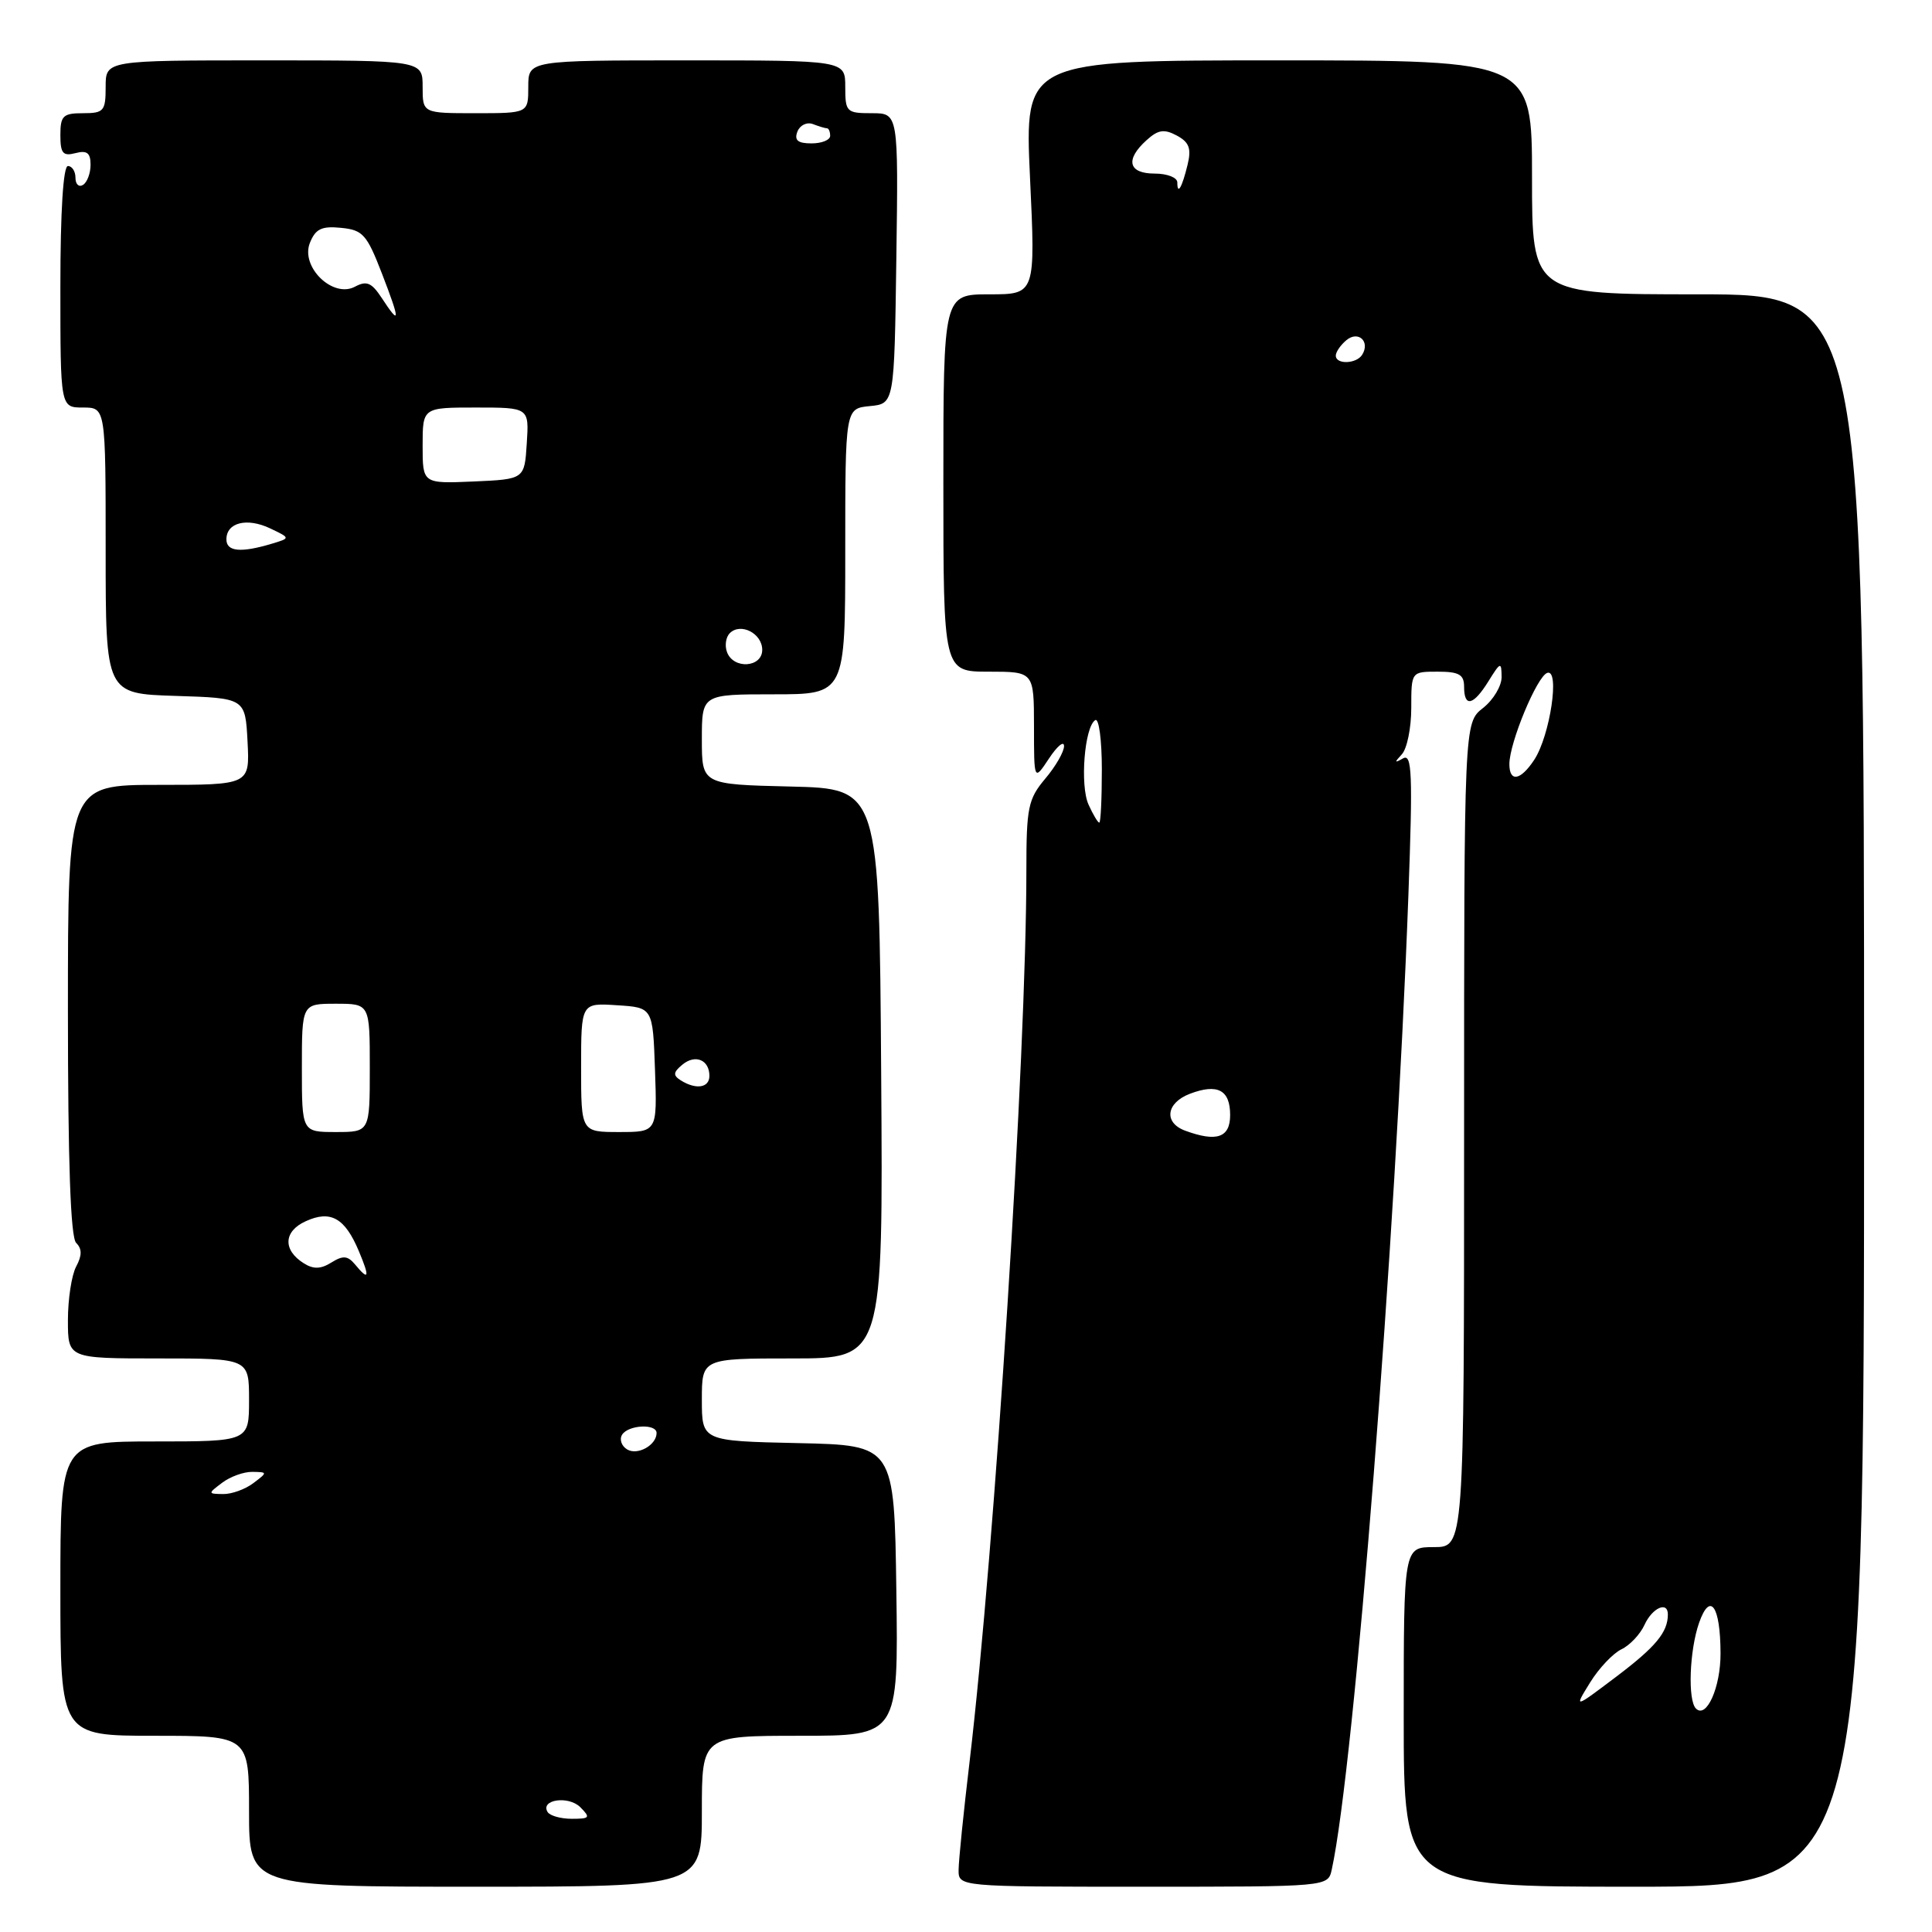 <?xml version="1.0" encoding="UTF-8" standalone="no"?>
<!DOCTYPE svg PUBLIC "-//W3C//DTD SVG 1.1//EN" "http://www.w3.org/Graphics/SVG/1.1/DTD/svg11.dtd" >
<svg xmlns="http://www.w3.org/2000/svg" xmlns:xlink="http://www.w3.org/1999/xlink" version="1.1" viewBox="0 0 256 256">
 <g >
 <path fill="currentColor"
d=" M 93.00 240.00 C 93.00 230.00 93.00 230.00 106.02 230.00 C 119.04 230.00 119.04 230.00 118.77 210.75 C 118.50 191.50 118.50 191.50 105.75 191.22 C 93.00 190.94 93.00 190.94 93.00 185.47 C 93.00 180.00 93.00 180.00 105.01 180.00 C 117.02 180.00 117.02 180.00 116.76 142.25 C 116.50 104.50 116.50 104.50 104.75 104.22 C 93.00 103.94 93.00 103.94 93.00 97.97 C 93.00 92.00 93.00 92.00 102.50 92.00 C 112.00 92.00 112.00 92.00 112.00 73.06 C 112.00 54.13 112.00 54.13 115.25 53.81 C 118.50 53.50 118.50 53.50 118.77 34.25 C 119.04 15.00 119.04 15.00 115.52 15.00 C 112.16 15.00 112.00 14.84 112.00 11.50 C 112.00 8.00 112.00 8.00 91.00 8.00 C 70.00 8.00 70.00 8.00 70.00 11.50 C 70.00 15.00 70.00 15.00 63.00 15.00 C 56.00 15.00 56.00 15.00 56.00 11.50 C 56.00 8.00 56.00 8.00 35.00 8.00 C 14.00 8.00 14.00 8.00 14.00 11.50 C 14.00 14.72 13.76 15.00 11.00 15.00 C 8.35 15.00 8.00 15.34 8.00 17.91 C 8.00 20.32 8.34 20.72 10.00 20.29 C 11.52 19.89 12.00 20.26 12.00 21.82 C 12.00 22.96 11.55 24.16 11.00 24.50 C 10.45 24.84 10.00 24.42 10.00 23.56 C 10.00 22.70 9.55 22.00 9.00 22.00 C 8.38 22.00 8.00 28.00 8.00 38.00 C 8.00 54.00 8.00 54.00 11.00 54.00 C 14.00 54.00 14.00 54.00 14.00 72.96 C 14.00 91.92 14.00 91.92 23.25 92.21 C 32.50 92.50 32.50 92.50 32.80 98.25 C 33.10 104.00 33.10 104.00 21.05 104.00 C 9.00 104.00 9.00 104.00 9.00 133.80 C 9.00 154.02 9.35 163.95 10.09 164.69 C 10.88 165.48 10.88 166.35 10.09 167.83 C 9.49 168.95 9.00 172.15 9.00 174.93 C 9.00 180.00 9.00 180.00 21.00 180.00 C 33.00 180.00 33.00 180.00 33.00 185.50 C 33.00 191.00 33.00 191.00 20.50 191.00 C 8.00 191.00 8.00 191.00 8.00 210.50 C 8.00 230.00 8.00 230.00 20.50 230.00 C 33.00 230.00 33.00 230.00 33.00 240.00 C 33.00 250.00 33.00 250.00 63.00 250.00 C 93.00 250.00 93.00 250.00 93.00 240.00 Z  M 176.46 247.75 C 179.46 234.07 184.94 164.38 186.62 118.60 C 187.21 102.51 187.10 99.81 185.91 100.49 C 184.77 101.14 184.74 101.04 185.75 99.95 C 186.44 99.21 187.00 96.44 187.00 93.80 C 187.00 89.00 187.00 89.00 190.50 89.00 C 193.33 89.00 194.00 89.38 194.00 91.00 C 194.00 93.78 195.23 93.50 197.24 90.25 C 198.82 87.70 198.95 87.66 198.97 89.68 C 198.99 90.88 197.88 92.74 196.50 93.82 C 194.00 95.79 194.00 95.79 194.00 150.39 C 194.00 205.00 194.00 205.00 190.00 205.00 C 186.00 205.00 186.00 205.00 186.00 227.50 C 186.00 250.00 186.00 250.00 216.50 250.00 C 247.00 250.00 247.00 250.00 247.00 144.50 C 247.00 39.00 247.00 39.00 225.00 39.00 C 203.00 39.00 203.00 39.00 203.00 23.50 C 203.00 8.00 203.00 8.00 169.38 8.00 C 135.76 8.00 135.76 8.00 136.48 23.50 C 137.21 39.00 137.21 39.00 131.11 39.00 C 125.00 39.00 125.00 39.00 125.00 64.00 C 125.00 89.00 125.00 89.00 131.00 89.00 C 137.00 89.00 137.00 89.00 137.01 96.25 C 137.01 103.50 137.01 103.50 139.00 100.50 C 140.09 98.85 140.99 98.11 140.99 98.86 C 141.00 99.60 139.88 101.55 138.50 103.18 C 136.23 105.88 136.00 107.00 136.00 115.34 C 136.00 139.76 131.84 204.98 128.47 233.47 C 127.68 240.09 127.03 246.51 127.02 247.75 C 127.00 250.00 127.00 250.00 151.48 250.00 C 175.96 250.00 175.96 250.00 176.46 247.75 Z  M 72.56 240.10 C 71.55 238.46 75.32 237.90 76.89 239.46 C 78.27 240.85 78.16 241.00 75.77 241.00 C 74.31 241.00 72.87 240.60 72.56 240.10 Z  M 29.44 196.47 C 30.51 195.66 32.31 195.01 33.44 195.03 C 35.47 195.06 35.47 195.09 33.56 196.53 C 32.49 197.34 30.69 197.99 29.56 197.97 C 27.53 197.94 27.53 197.91 29.44 196.47 Z  M 83.09 192.05 C 82.35 191.60 82.05 190.72 82.43 190.11 C 83.24 188.80 87.00 188.61 87.00 189.88 C 87.00 191.49 84.46 192.90 83.09 192.05 Z  M 47.04 167.54 C 46.07 166.38 45.45 166.33 43.91 167.29 C 42.50 168.17 41.53 168.20 40.25 167.39 C 37.45 165.63 37.57 163.15 40.51 161.82 C 43.80 160.31 45.70 161.38 47.54 165.76 C 49.03 169.30 48.89 169.78 47.04 167.54 Z  M 40.00 141.50 C 40.00 133.00 40.00 133.00 44.50 133.00 C 49.00 133.00 49.00 133.00 49.00 141.50 C 49.00 150.00 49.00 150.00 44.50 150.00 C 40.00 150.00 40.00 150.00 40.00 141.50 Z  M 77.00 141.45 C 77.00 132.89 77.00 132.89 81.75 133.20 C 86.50 133.50 86.50 133.50 86.79 141.75 C 87.08 150.00 87.08 150.00 82.04 150.00 C 77.00 150.00 77.00 150.00 77.00 141.45 Z  M 90.20 143.15 C 89.16 142.49 89.20 142.08 90.41 141.08 C 92.12 139.65 94.00 140.43 94.00 142.56 C 94.00 144.15 92.22 144.42 90.20 143.15 Z  M 96.34 86.43 C 96.01 85.57 96.17 84.43 96.70 83.90 C 98.14 82.46 101.00 83.93 101.00 86.11 C 101.00 88.45 97.21 88.72 96.34 86.43 Z  M 30.00 71.47 C 30.00 69.23 32.73 68.55 35.81 70.02 C 38.50 71.30 38.50 71.30 36.00 72.05 C 31.90 73.28 30.00 73.09 30.00 71.47 Z  M 56.00 59.05 C 56.00 54.00 56.00 54.00 63.05 54.00 C 70.11 54.00 70.11 54.00 69.80 58.75 C 69.50 63.50 69.50 63.50 62.75 63.80 C 56.00 64.09 56.00 64.09 56.00 59.05 Z  M 50.58 39.48 C 49.24 37.44 48.58 37.16 47.03 37.99 C 44.10 39.55 39.80 35.37 41.06 32.19 C 41.80 30.33 42.61 29.93 45.19 30.19 C 48.08 30.47 48.61 31.07 50.61 36.25 C 53.06 42.59 53.05 43.26 50.58 39.48 Z  M 105.66 17.44 C 105.99 16.59 106.91 16.14 107.71 16.44 C 108.51 16.75 109.35 17.00 109.58 17.00 C 109.81 17.00 110.00 17.45 110.00 18.00 C 110.00 18.55 108.89 19.00 107.53 19.00 C 105.71 19.00 105.22 18.59 105.66 17.44 Z  M 224.72 226.39 C 223.62 225.29 223.86 218.70 225.13 215.05 C 226.60 210.85 227.96 212.77 227.98 219.06 C 228.00 223.57 226.12 227.79 224.72 226.39 Z  M 210.69 222.95 C 211.86 221.05 213.74 219.07 214.85 218.54 C 215.96 218.01 217.34 216.55 217.91 215.29 C 218.94 213.04 221.00 212.12 221.00 213.92 C 221.00 216.28 219.40 218.21 214.19 222.15 C 208.55 226.41 208.55 226.41 210.69 222.95 Z  M 157.04 149.82 C 154.17 148.76 154.51 146.14 157.67 144.93 C 161.34 143.54 163.00 144.42 163.00 147.75 C 163.00 150.75 161.22 151.36 157.04 149.82 Z  M 144.24 106.62 C 143.08 104.08 143.70 96.30 145.13 95.42 C 145.61 95.12 146.00 98.06 146.00 101.94 C 146.00 105.82 145.85 109.00 145.66 109.00 C 145.47 109.00 144.83 107.93 144.24 106.62 Z  M 200.00 101.25 C 200.00 98.43 203.66 89.61 205.02 89.16 C 206.72 88.59 205.39 97.48 203.30 100.67 C 201.49 103.43 200.00 103.69 200.00 101.25 Z  M 177.00 47.12 C 177.00 46.64 177.63 45.72 178.41 45.07 C 179.98 43.77 181.58 45.25 180.50 47.00 C 179.74 48.23 177.00 48.33 177.00 47.12 Z  M 156.00 24.17 C 156.00 23.52 154.65 23.00 153.00 23.00 C 149.51 23.00 149.06 21.16 151.92 18.58 C 153.45 17.19 154.25 17.06 155.93 17.96 C 157.57 18.84 157.88 19.67 157.37 21.79 C 156.64 24.82 156.00 25.94 156.00 24.17 Z "/>
</g>
</svg>